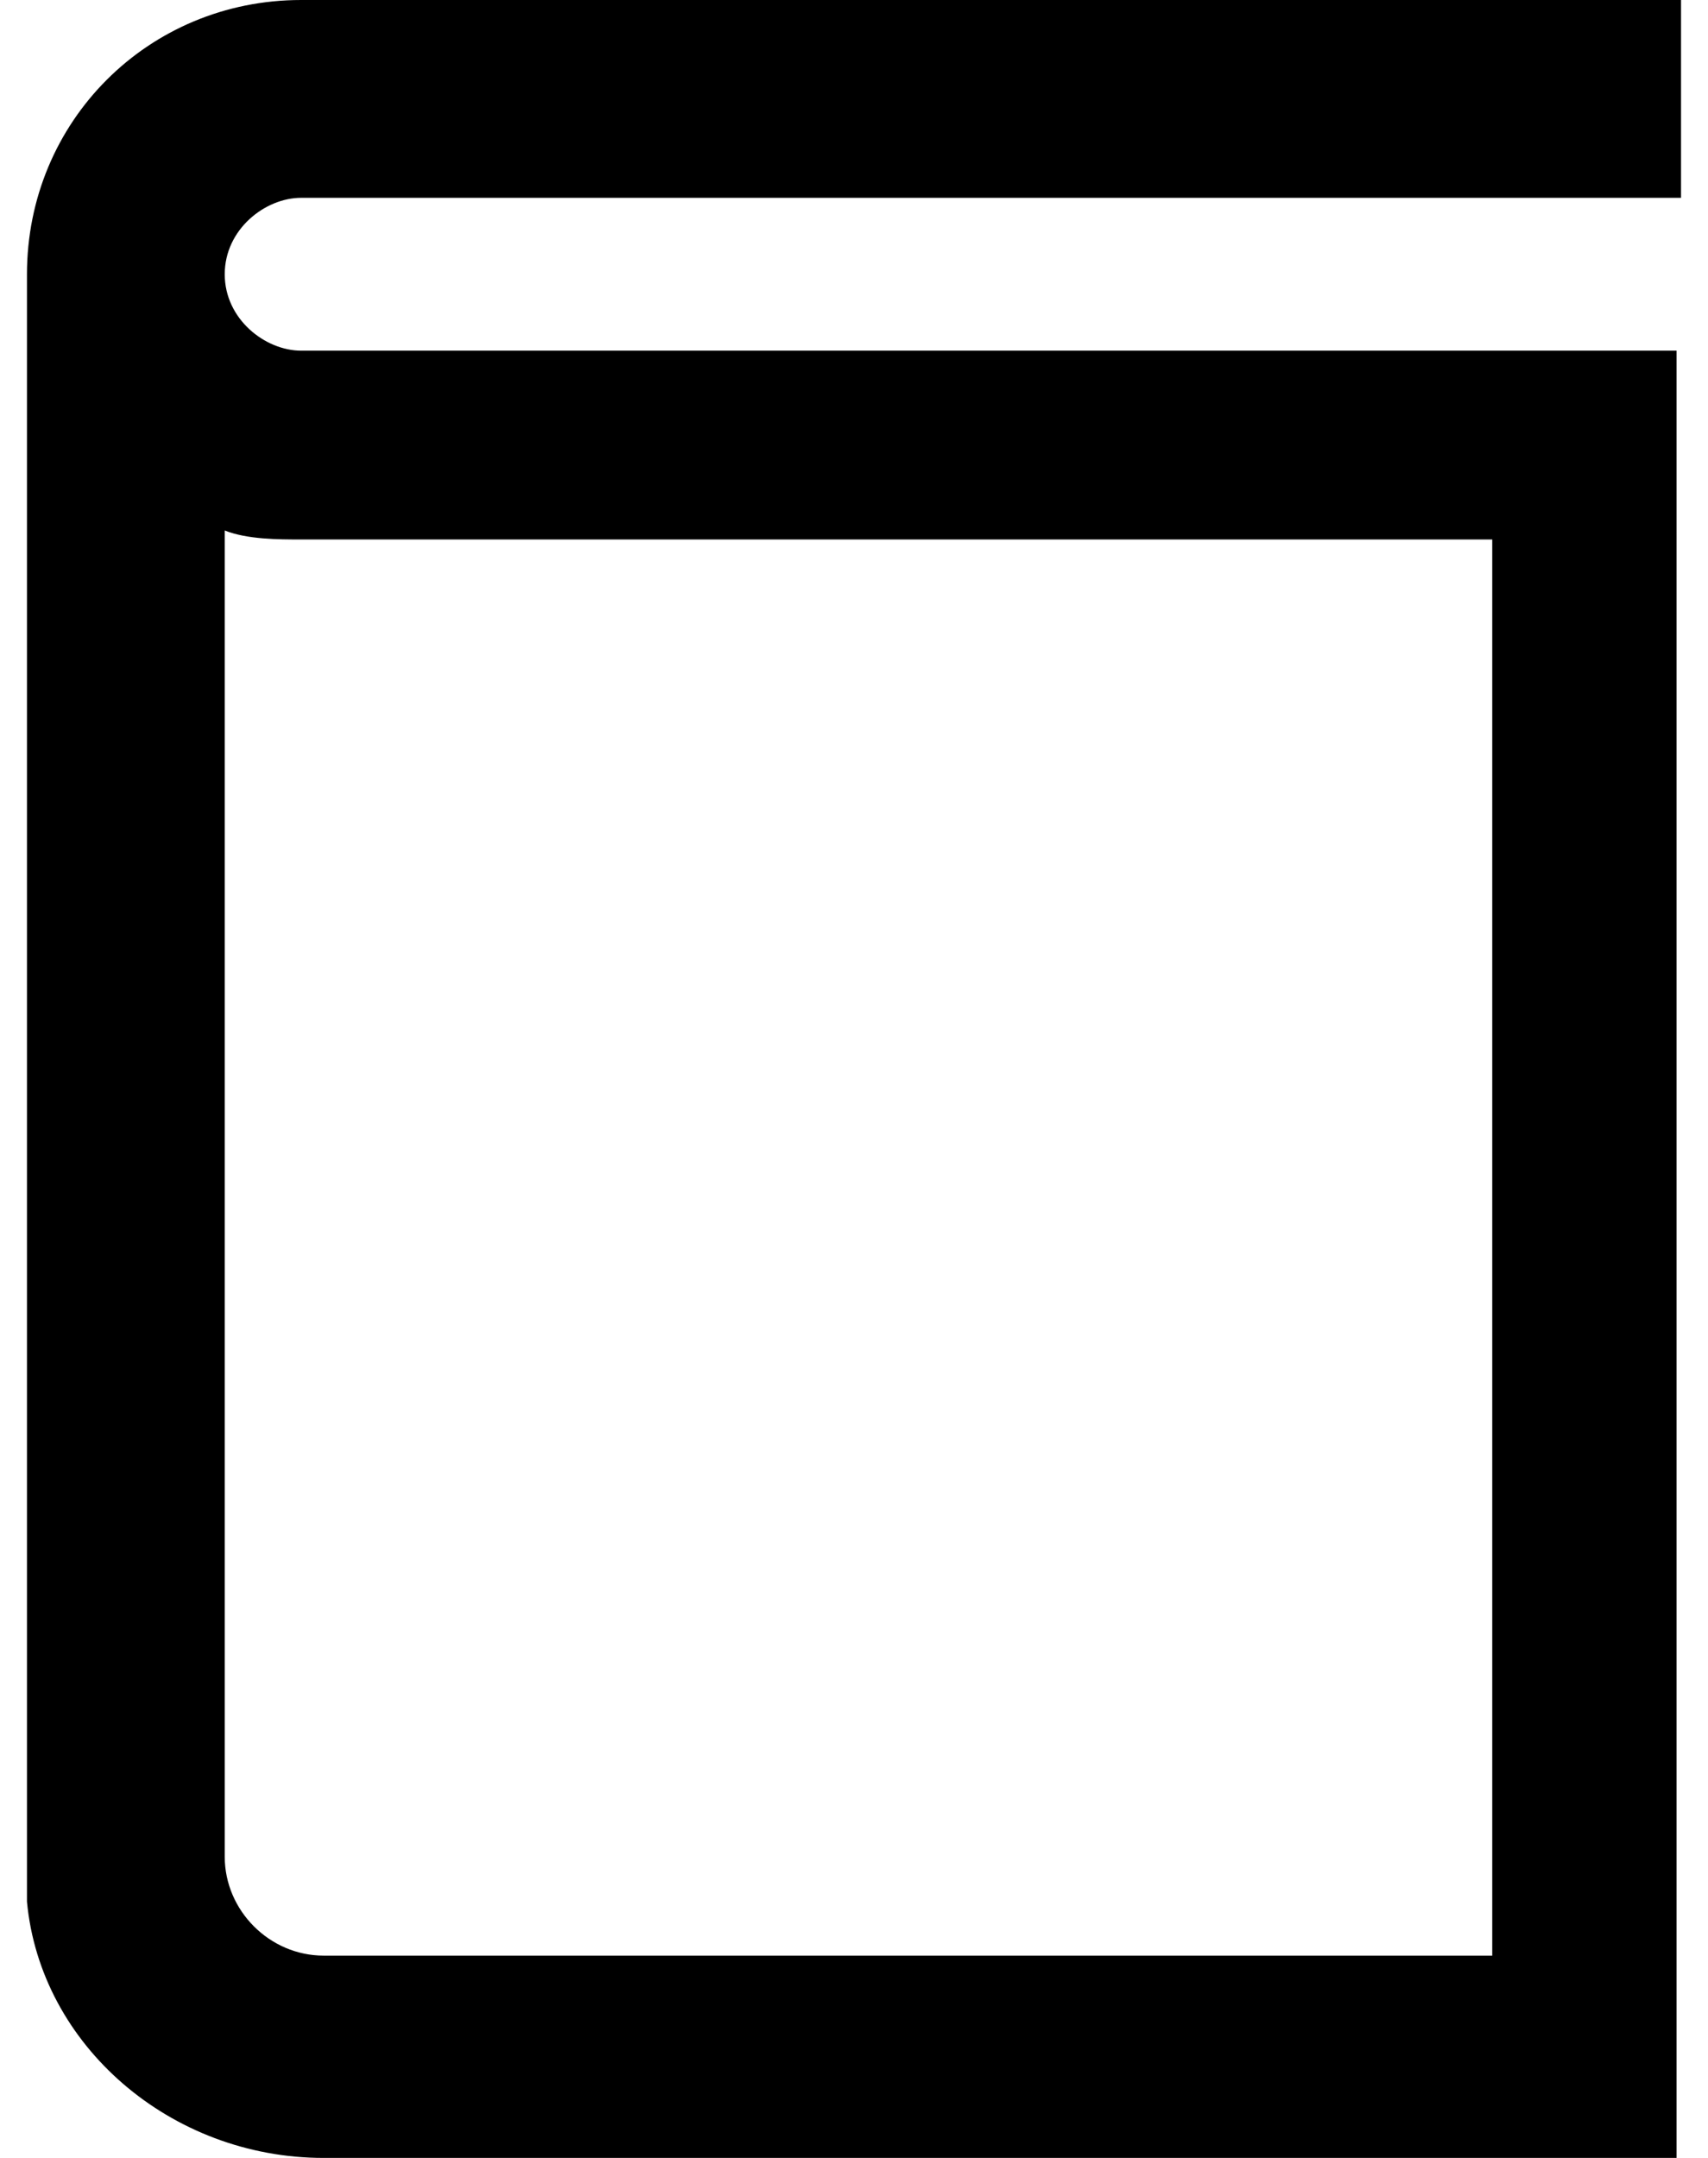<svg viewBox="0 0 38 48" class="ridi_icon"><path d="M6.7 4.4h30.7V0H6.7C3.3 0 .6 2.7.6 6.1v36.2C.9 45.5 3.8 48 7.2 48h30.1V7.8H6.7C5.9 7.8 5 7.1 5 6.1s.9-1.7 1.7-1.7zm0 7.6h26.5v31.5h-26c-1.2 0-2.2-1-2.2-2.2V11.8c.5.2 1.2.2 1.7.2z"/></svg>